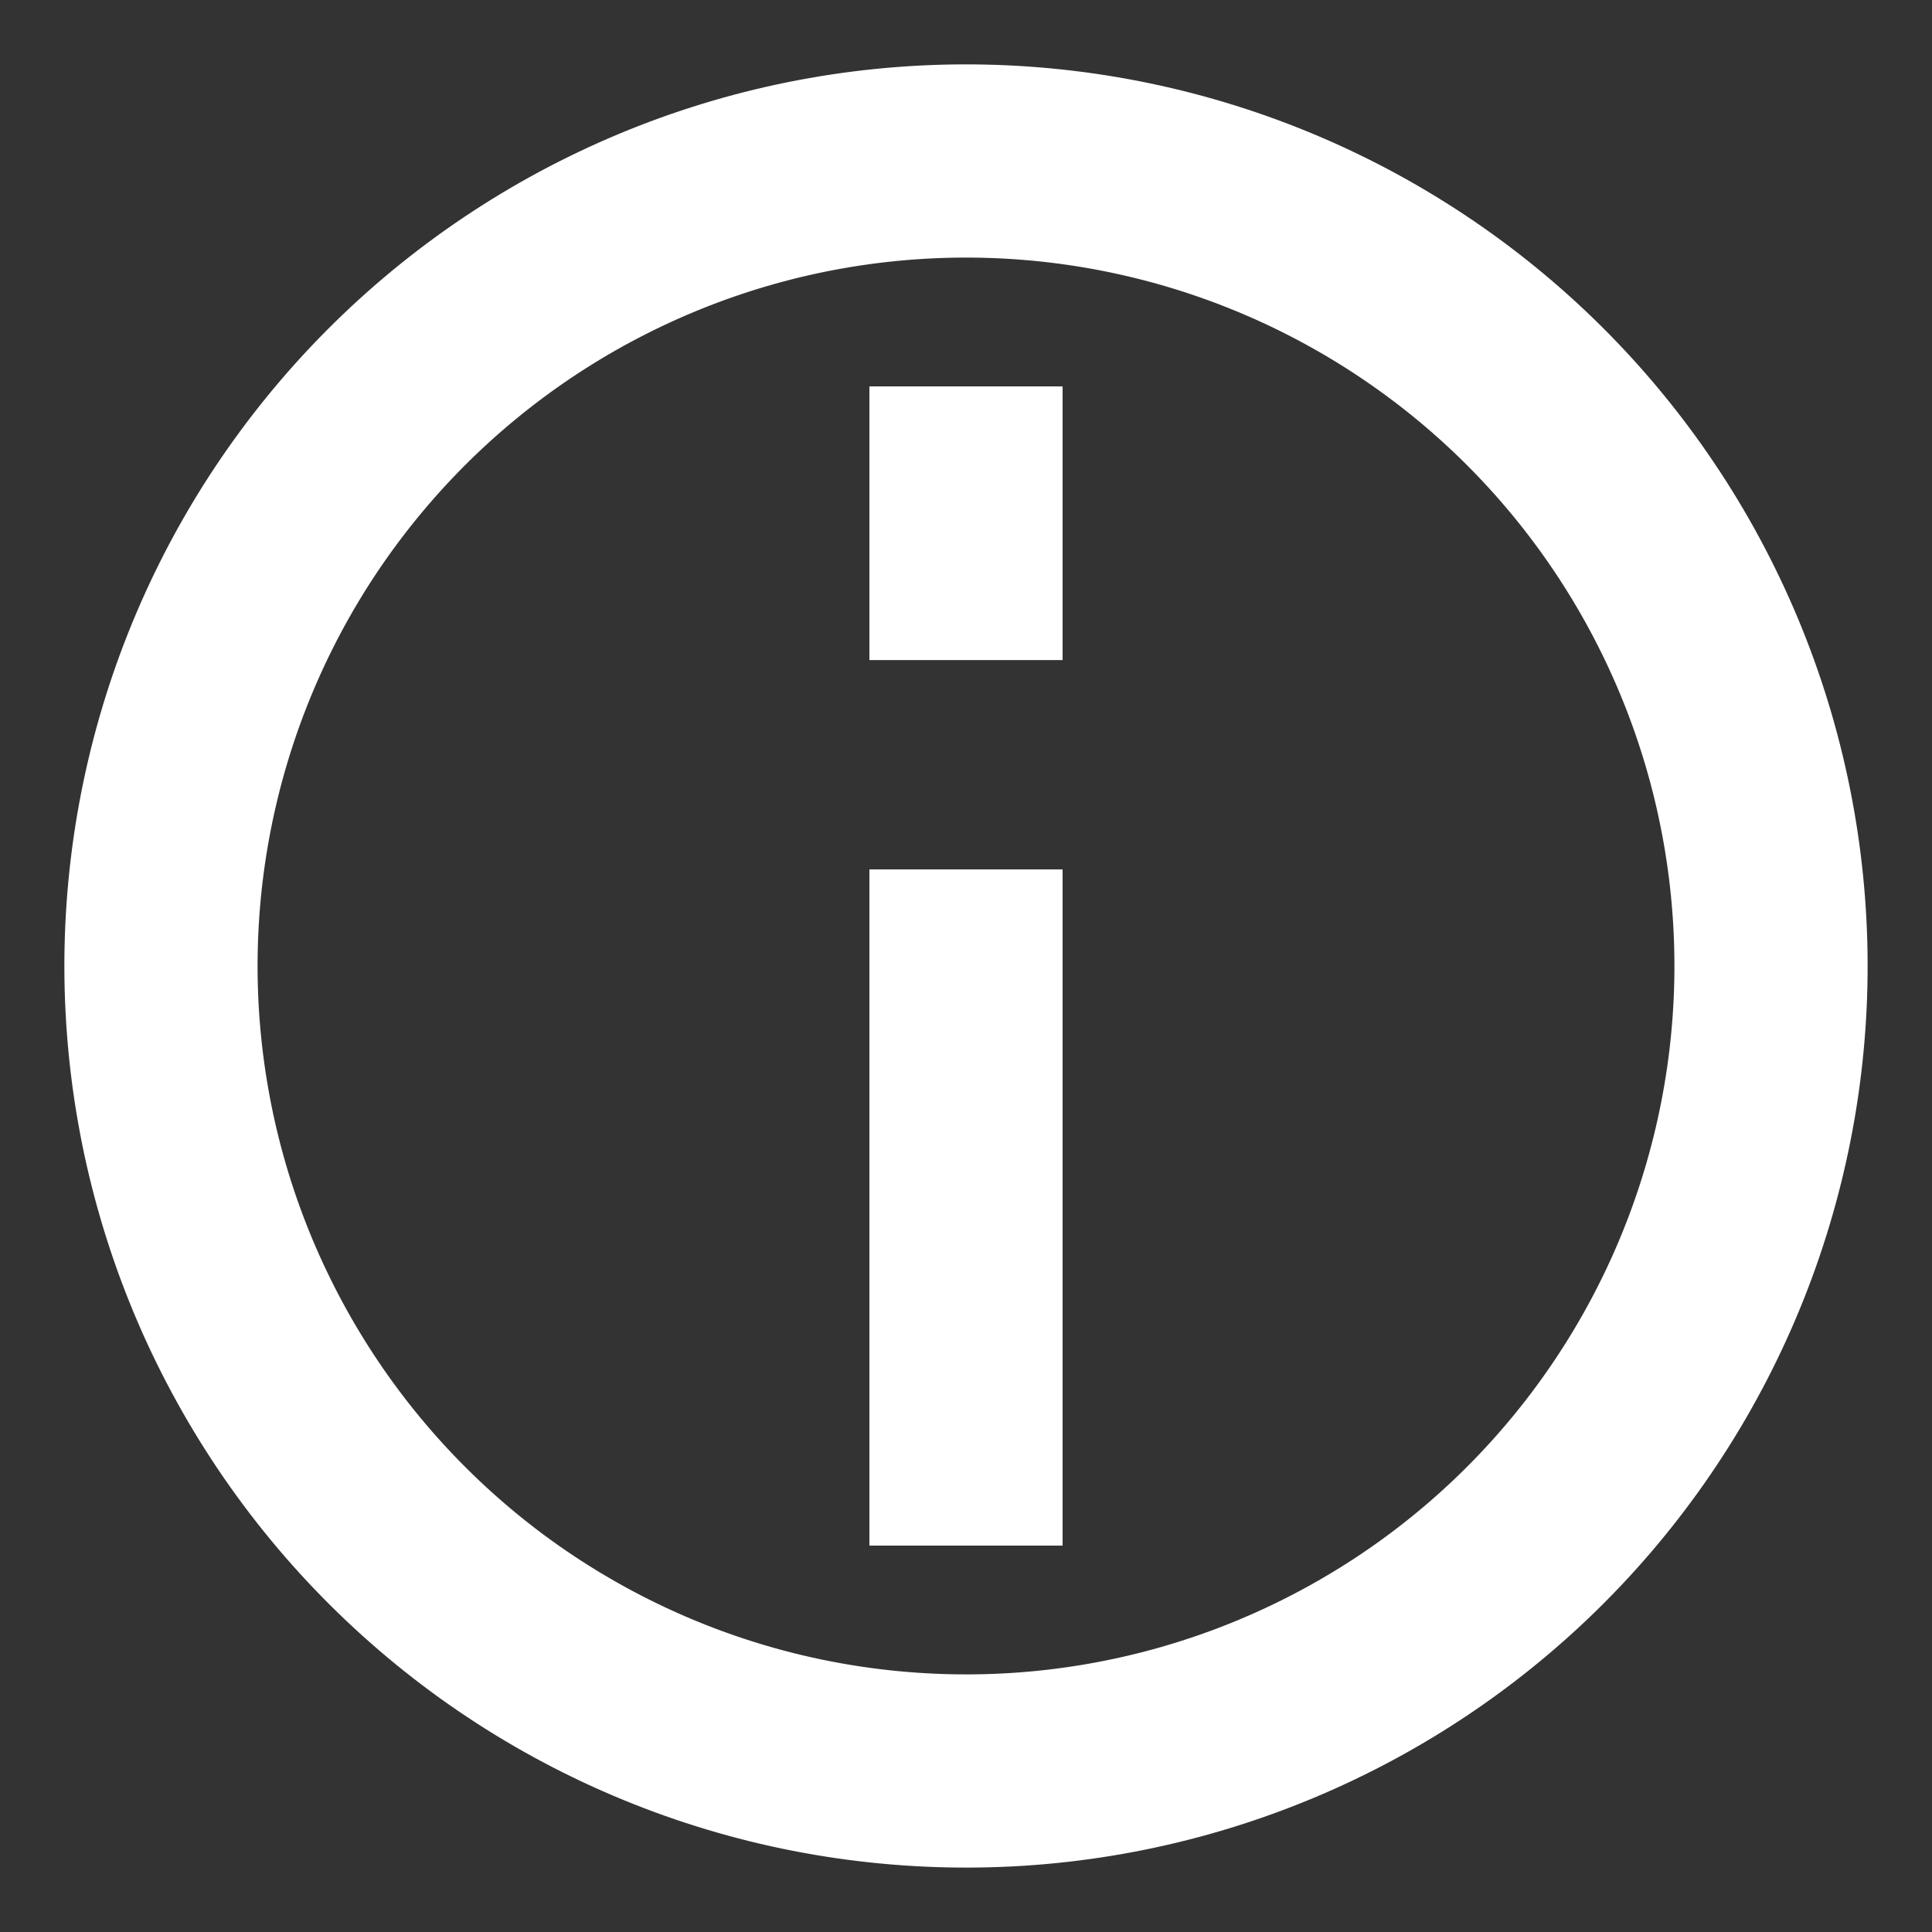 <svg width="20" height="20" viewBox="0 0 20 20" fill="none" xmlns="http://www.w3.org/2000/svg">
<rect x="0" y="0" width="20" height="20" fill="#333333" stroke="none"/>
<path d="M11.447 18.207C12.525 18.017 13.555 17.616 14.478 17.028C15.401 16.44 16.199 15.676 16.826 14.78C17.454 13.883 17.899 12.872 18.136 11.803C18.373 10.735 18.397 9.63 18.207 8.553C18.017 7.475 17.616 6.445 17.028 5.522C16.44 4.599 15.676 3.801 14.78 3.174C13.883 2.546 12.872 2.101 11.804 1.864C10.735 1.627 9.631 1.603 8.553 1.793C7.475 1.983 6.446 2.384 5.523 2.972C4.6 3.56 3.802 4.324 3.174 5.22C2.546 6.116 2.101 7.128 1.864 8.196C1.627 9.265 1.603 10.369 1.793 11.447C1.983 12.525 2.384 13.554 2.972 14.477C3.56 15.4 4.324 16.198 5.22 16.826C6.117 17.454 7.128 17.899 8.197 18.136C9.265 18.372 10.37 18.397 11.447 18.207L11.447 18.207Z" stroke="white" stroke-width="2"/>
<path d="M10 10L10 15" stroke="white" stroke-width="2" stroke-linecap="square"/>
<path d="M10 5.833L10 5" stroke="white" stroke-width="2" stroke-linecap="square"/>
</svg>
